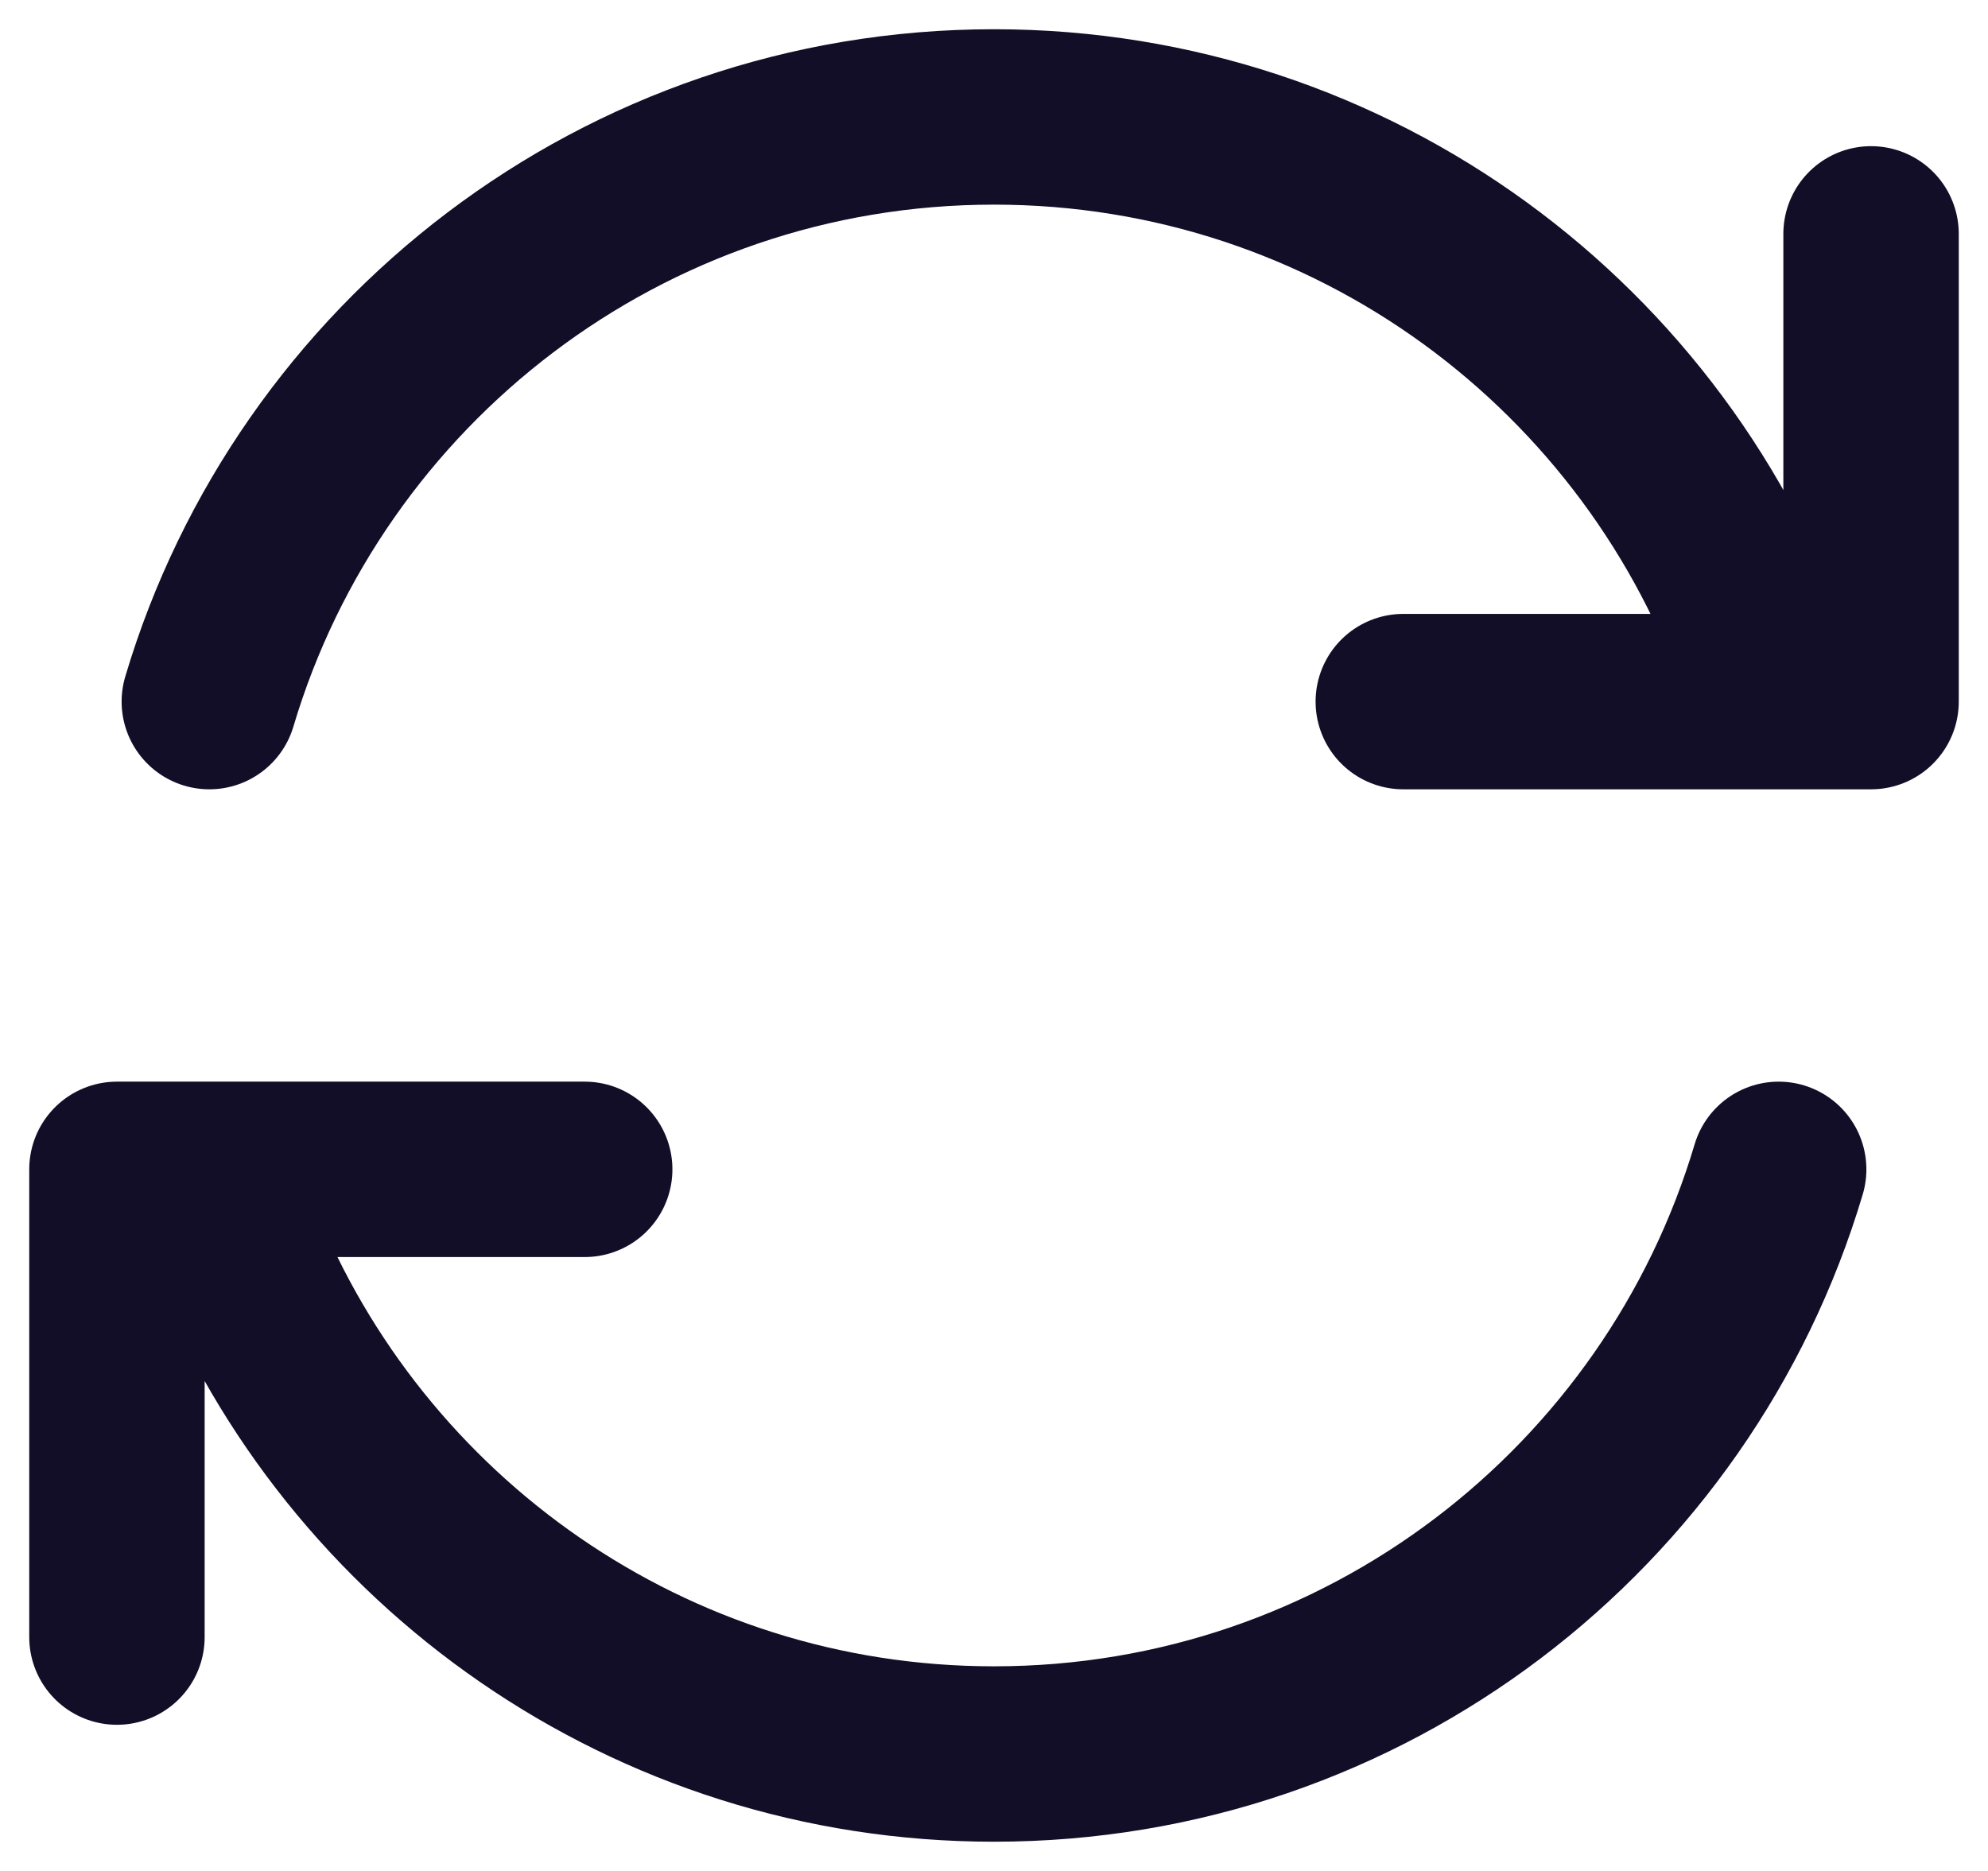 <?xml version="1.0" encoding="UTF-8"?>
<svg width="17px" height="16px" viewBox="0 0 17 16" version="1.1" xmlns="http://www.w3.org/2000/svg" xmlns:xlink="http://www.w3.org/1999/xlink">
    <title>Shape Copy</title>
    <g id="💰-06-Wallet" stroke="none" stroke-width="1" fill="none" fill-rule="evenodd" stroke-linecap="round" stroke-linejoin="round">
        <path d="M1,14 L1,10 C2.562,10 3.5,10 5,10 M16,2 L16,6 L12,6 M2,10.603 C3.033,13.18 5.554,15 8.5,15 C11.671,15 14.35,12.892 15.21,10 M1.79,6 C2.65,3.109 5.329,1 8.5,1 C11.574,1 14.185,2.982 15.126,5.737" id="Shape-Copy" stroke="#120E27" stroke-width="1.5"></path>
    </g>
</svg>